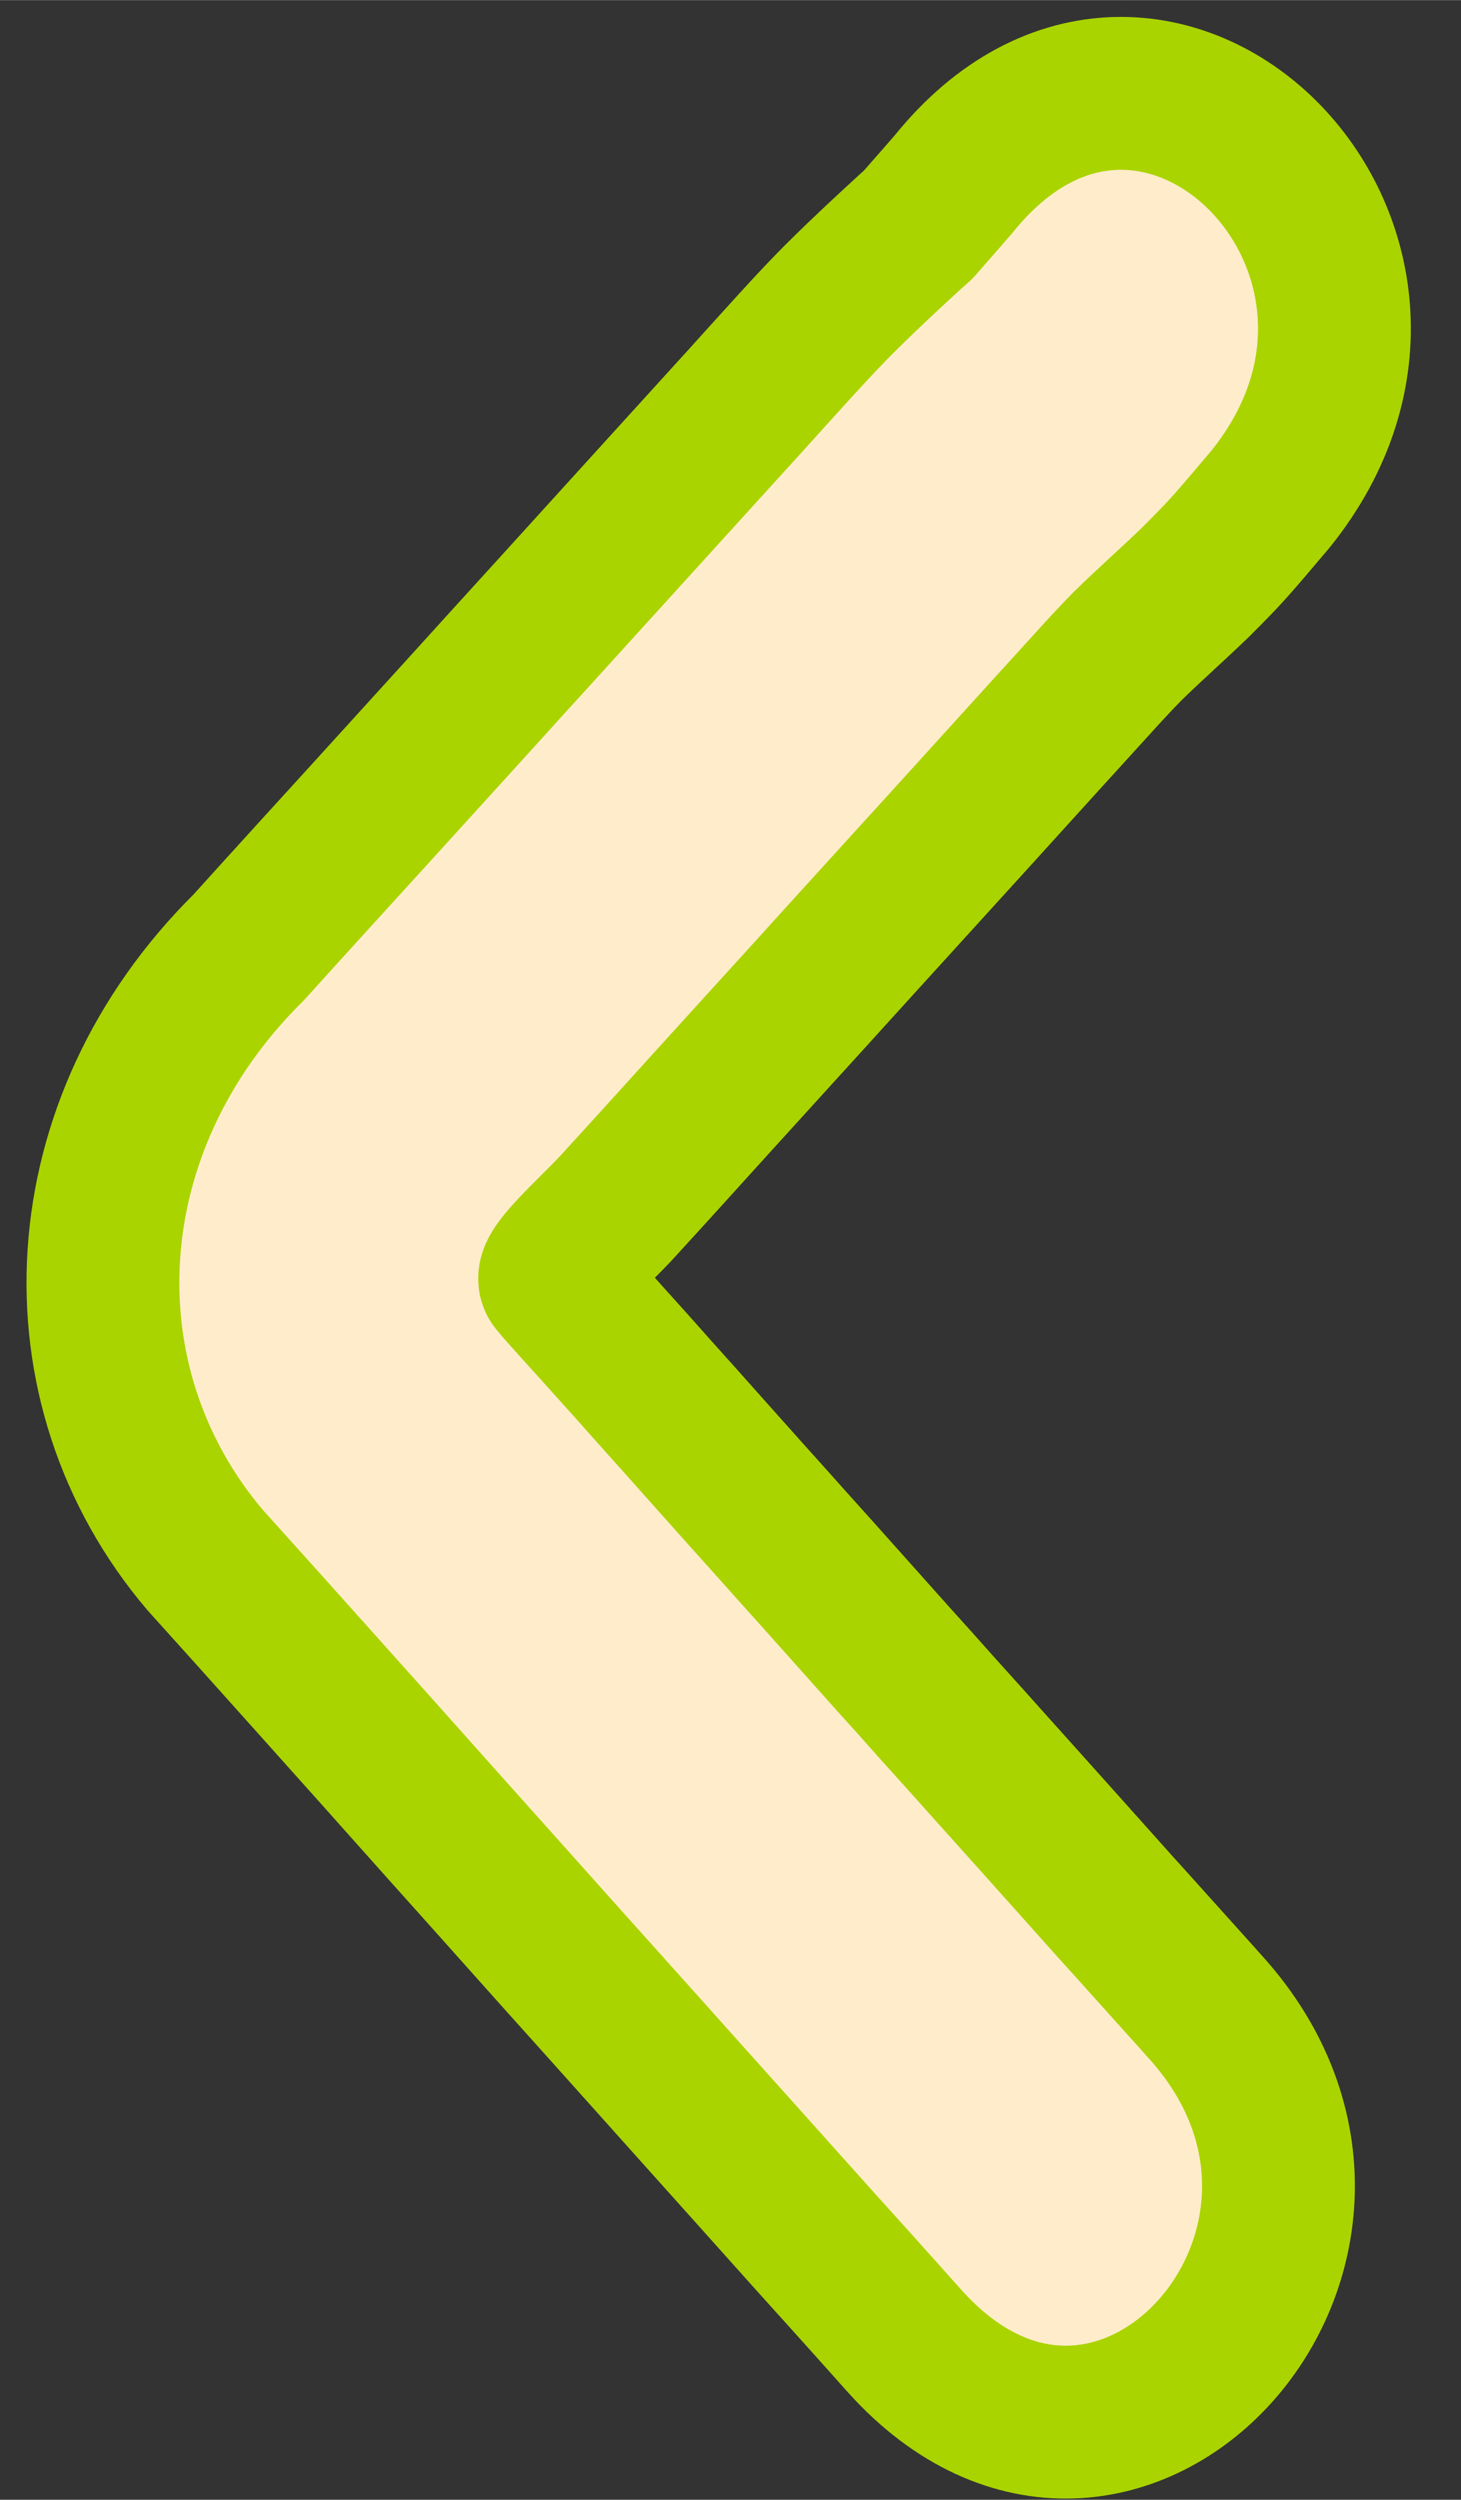 <?xml version="1.0" encoding="UTF-8" standalone="no"?>
<!-- Created with Inkscape (http://www.inkscape.org/) -->

<svg
   width="28.832"
   height="49.312"
   viewBox="0 0 7.629 13.047"
   version="1.1"
   id="svg1"
   xmlns="http://www.w3.org/2000/svg"
   xmlns:svg="http://www.w3.org/2000/svg">
  <rect x="0" y="0" width="7.629" height="13.047" fill="#333333" stroke="none"/>
  <defs
     id="defs1" />
  <g
     id="layer1"
     transform="translate(-0.261,-0.115)">
    <path
       style="opacity:1;fill:#ffeccb;fill-opacity:1;stroke:#aad400;stroke-width:0.798;stroke-linecap:round;stroke-linejoin:round;stroke-miterlimit:20.8;stroke-dasharray:none;stroke-dashoffset:190.753"
       id="path19"
       d="M 5.24,1.076 C 5.196,1.127 5.152,1.177 5.108,1.227 5.041,1.302 5.069,1.277 5.025,1.314 4.905,1.424 4.786,1.534 4.67,1.649 4.581,1.736 4.496,1.828 4.412,1.92 4.326,2.015 4.239,2.11 4.153,2.206 4.023,2.349 3.892,2.493 3.762,2.636 3.563,2.855 3.365,3.073 3.167,3.291 3.001,3.473 2.836,3.655 2.67,3.838 2.506,4.018 2.343,4.198 2.179,4.378 2.09,4.476 2.001,4.573 1.912,4.671 1.795,4.8 1.677,4.929 1.56,5.059 0.623,5.985 0.555,7.342 1.332,8.257 c 0.085,0.094 0.169,0.188 0.254,0.282 0.092,0.103 0.185,0.206 0.277,0.309 0.077,0.086 0.153,0.171 0.23,0.257 0.09,0.1 0.18,0.201 0.269,0.301 0.075,0.084 0.15,0.168 0.225,0.252 0.074,0.083 0.149,0.166 0.223,0.249 0.087,0.097 0.173,0.194 0.26,0.291 0.092,0.103 0.184,0.206 0.276,0.308 0.078,0.087 0.156,0.174 0.234,0.261 0.091,0.102 0.183,0.204 0.274,0.306 0.104,0.116 0.208,0.232 0.312,0.348 0.117,0.131 0.235,0.262 0.352,0.393 0.058,0.065 0.117,0.129 0.175,0.194 0.086,0.096 0.173,0.192 0.259,0.289 l 0.034,0.038 c 1.11,1.233 2.682,-0.51 1.571,-1.743 v 0 c -0.011,-0.012 -0.022,-0.024 -0.033,-0.037 -0.087,-0.096 -0.173,-0.193 -0.26,-0.289 -0.058,-0.065 -0.116,-0.129 -0.174,-0.193 C 5.976,9.945 5.859,9.815 5.743,9.685 5.639,9.569 5.535,9.453 5.43,9.336 5.339,9.234 5.247,9.132 5.155,9.03 5.078,8.943 5,8.856 4.922,8.77 4.83,8.667 4.739,8.565 4.647,8.462 4.56,8.365 4.474,8.268 4.387,8.172 4.313,8.089 4.239,8.006 4.164,7.923 4.089,7.839 4.014,7.755 3.939,7.671 3.85,7.571 3.76,7.47 3.67,7.37 3.594,7.284 3.517,7.198 3.44,7.113 3.347,7.008 3.209,6.86 3.16,6.799 3.129,6.751 3.349,6.557 3.475,6.423 3.565,6.325 3.654,6.227 3.743,6.129 3.907,5.948 4.07,5.768 4.234,5.588 4.4,5.406 4.565,5.224 4.731,5.041 4.929,4.823 5.128,4.605 5.326,4.387 5.457,4.243 5.587,4.099 5.718,3.955 5.803,3.862 5.887,3.769 5.972,3.676 6.029,3.613 6.087,3.55 6.146,3.49 6.263,3.375 6.385,3.268 6.503,3.154 6.544,3.113 6.585,3.072 6.626,3.029 6.719,2.931 6.806,2.824 6.895,2.72 7.942,1.421 6.287,-0.223 5.24,1.076 Z" />
  </g>
</svg>
